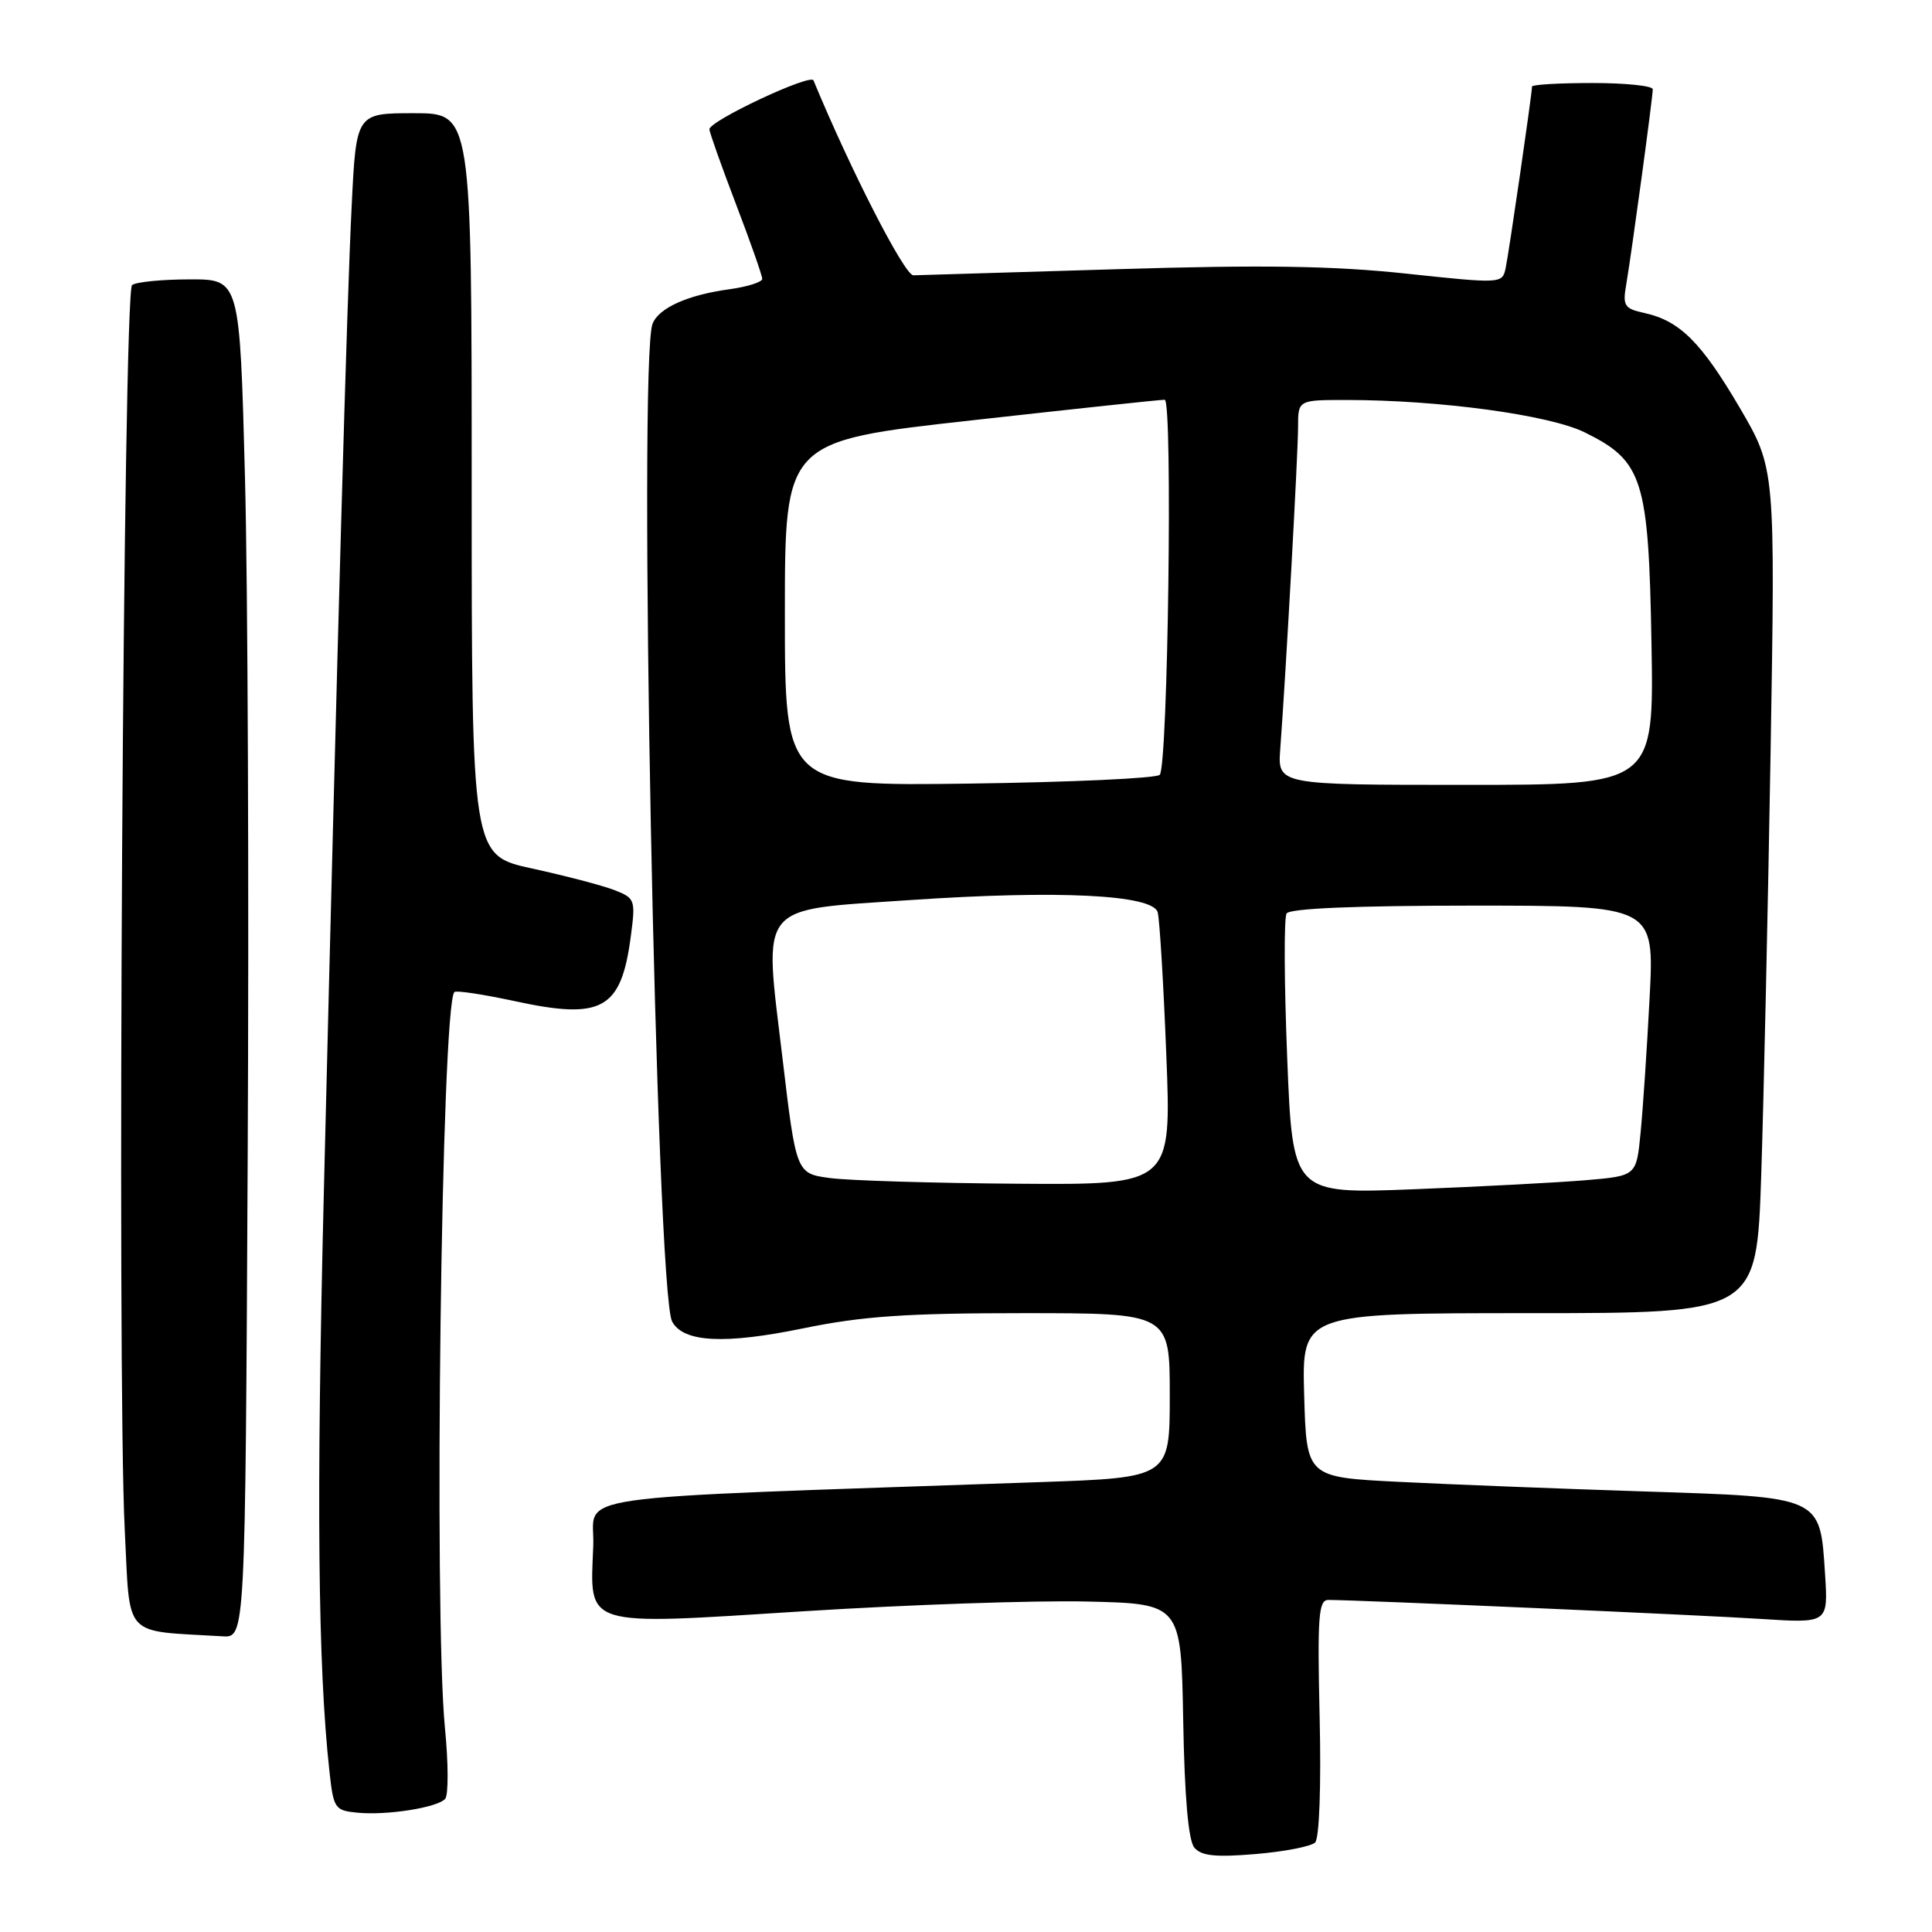 <?xml version="1.0" encoding="UTF-8" standalone="no"?>
<!DOCTYPE svg PUBLIC "-//W3C//DTD SVG 1.1//EN" "http://www.w3.org/Graphics/SVG/1.1/DTD/svg11.dtd" >
<svg xmlns="http://www.w3.org/2000/svg" xmlns:xlink="http://www.w3.org/1999/xlink" version="1.1" viewBox="0 0 256 256">
 <g >
 <path fill="currentColor"
d=" M 174.26 244.14 C 174.82 243.58 175.07 236.67 174.86 227.59 C 174.55 214.17 174.71 212.00 176.01 212.00 C 179.80 212.00 225.44 214.00 233.37 214.52 C 242.24 215.09 242.24 215.09 241.83 208.60 C 241.16 198.22 241.53 198.39 217.72 197.62 C 206.60 197.26 192.01 196.69 185.31 196.35 C 173.12 195.74 173.12 195.74 172.81 184.87 C 172.50 174.00 172.50 174.00 202.63 174.00 C 232.76 174.00 232.76 174.00 233.37 155.75 C 233.70 145.71 234.26 120.53 234.61 99.80 C 235.24 62.09 235.24 62.09 230.53 54.04 C 225.43 45.35 222.58 42.51 217.92 41.48 C 215.22 40.89 214.99 40.54 215.49 37.66 C 216.19 33.58 219.00 12.91 219.00 11.83 C 219.00 11.37 215.40 11.00 211.00 11.00 C 206.60 11.00 203.00 11.21 203.00 11.47 C 203.00 12.42 199.93 33.57 199.50 35.56 C 199.06 37.59 198.91 37.60 186.28 36.25 C 176.62 35.22 167.27 35.08 148.00 35.67 C 133.97 36.10 121.84 36.46 121.03 36.48 C 119.86 36.50 112.71 22.54 107.79 10.65 C 107.40 9.72 94.00 16.01 94.00 17.13 C 94.00 17.51 95.58 21.96 97.50 27.00 C 99.43 32.04 101.00 36.52 101.00 36.95 C 101.00 37.38 99.03 38.00 96.63 38.33 C 91.13 39.08 87.30 40.80 86.47 42.89 C 84.52 47.79 86.94 171.15 89.06 175.11 C 90.54 177.88 96.00 178.16 106.44 176.01 C 114.27 174.40 120.09 174.00 135.61 174.00 C 155.00 174.00 155.00 174.00 155.00 184.89 C 155.00 195.79 155.00 195.79 137.75 196.39 C 72.83 198.66 78.89 197.79 78.61 204.86 C 78.17 215.73 77.00 215.37 106.50 213.50 C 120.25 212.63 137.12 212.05 144.00 212.21 C 156.50 212.50 156.50 212.50 156.78 227.93 C 156.96 238.08 157.46 243.85 158.25 244.81 C 159.18 245.92 161.02 246.12 166.38 245.67 C 170.19 245.35 173.74 244.66 174.26 244.14 Z  M 58.98 238.37 C 59.43 237.89 59.42 233.68 58.96 229.00 C 57.46 213.71 58.49 133.18 60.21 131.45 C 60.45 131.21 64.04 131.76 68.18 132.65 C 79.78 135.17 82.30 133.78 83.58 124.11 C 84.23 119.21 84.16 119.01 81.38 117.93 C 79.79 117.32 74.90 116.04 70.50 115.08 C 62.50 113.34 62.50 113.34 62.50 64.17 C 62.50 15.00 62.50 15.00 54.85 15.00 C 47.20 15.00 47.20 15.00 46.60 27.25 C 45.96 40.01 44.77 82.25 42.91 158.00 C 41.91 198.64 42.12 220.78 43.65 234.69 C 44.19 239.65 44.36 239.90 47.36 240.19 C 51.26 240.57 57.88 239.53 58.98 238.37 Z  M 32.82 153.25 C 33.00 118.19 32.84 77.69 32.46 63.25 C 31.77 37.00 31.77 37.00 25.14 37.02 C 21.49 37.02 18.05 37.36 17.50 37.77 C 16.33 38.63 15.48 182.03 16.53 202.70 C 17.27 217.29 16.11 216.02 29.50 216.82 C 32.50 217.00 32.50 217.00 32.82 153.25 Z  M 170.56 140.14 C 170.16 130.21 170.12 121.61 170.48 121.04 C 170.89 120.37 179.64 120.00 195.17 120.00 C 219.22 120.00 219.22 120.00 218.58 132.25 C 218.23 138.99 217.69 147.05 217.38 150.16 C 216.83 155.81 216.83 155.81 210.16 156.38 C 206.50 156.69 196.25 157.23 187.39 157.58 C 171.28 158.21 171.28 158.21 170.56 140.14 Z  M 110.00 156.10 C 105.50 155.50 105.50 155.50 103.68 140.18 C 101.20 119.37 100.16 120.66 120.66 119.26 C 140.27 117.93 152.75 118.55 153.40 120.88 C 153.65 121.77 154.17 130.26 154.54 139.75 C 155.23 157.00 155.23 157.00 134.86 156.85 C 123.66 156.77 112.47 156.43 110.00 156.10 Z  M 104.00 81.30 C 104.00 58.45 104.00 58.45 128.75 55.70 C 142.36 54.18 153.87 52.95 154.33 52.97 C 155.41 53.01 154.76 101.58 153.67 102.67 C 153.21 103.13 141.85 103.65 128.42 103.83 C 104.00 104.16 104.00 104.16 104.00 81.30 Z  M 169.64 99.25 C 170.40 89.04 172.00 60.01 172.00 56.60 C 172.00 53.00 172.00 53.00 178.39 53.00 C 190.74 53.00 205.29 54.98 209.98 57.29 C 217.70 61.09 218.45 63.45 218.83 85.25 C 219.16 104.00 219.16 104.00 194.22 104.00 C 169.29 104.00 169.29 104.00 169.64 99.25 Z "/>
</g>
</svg>